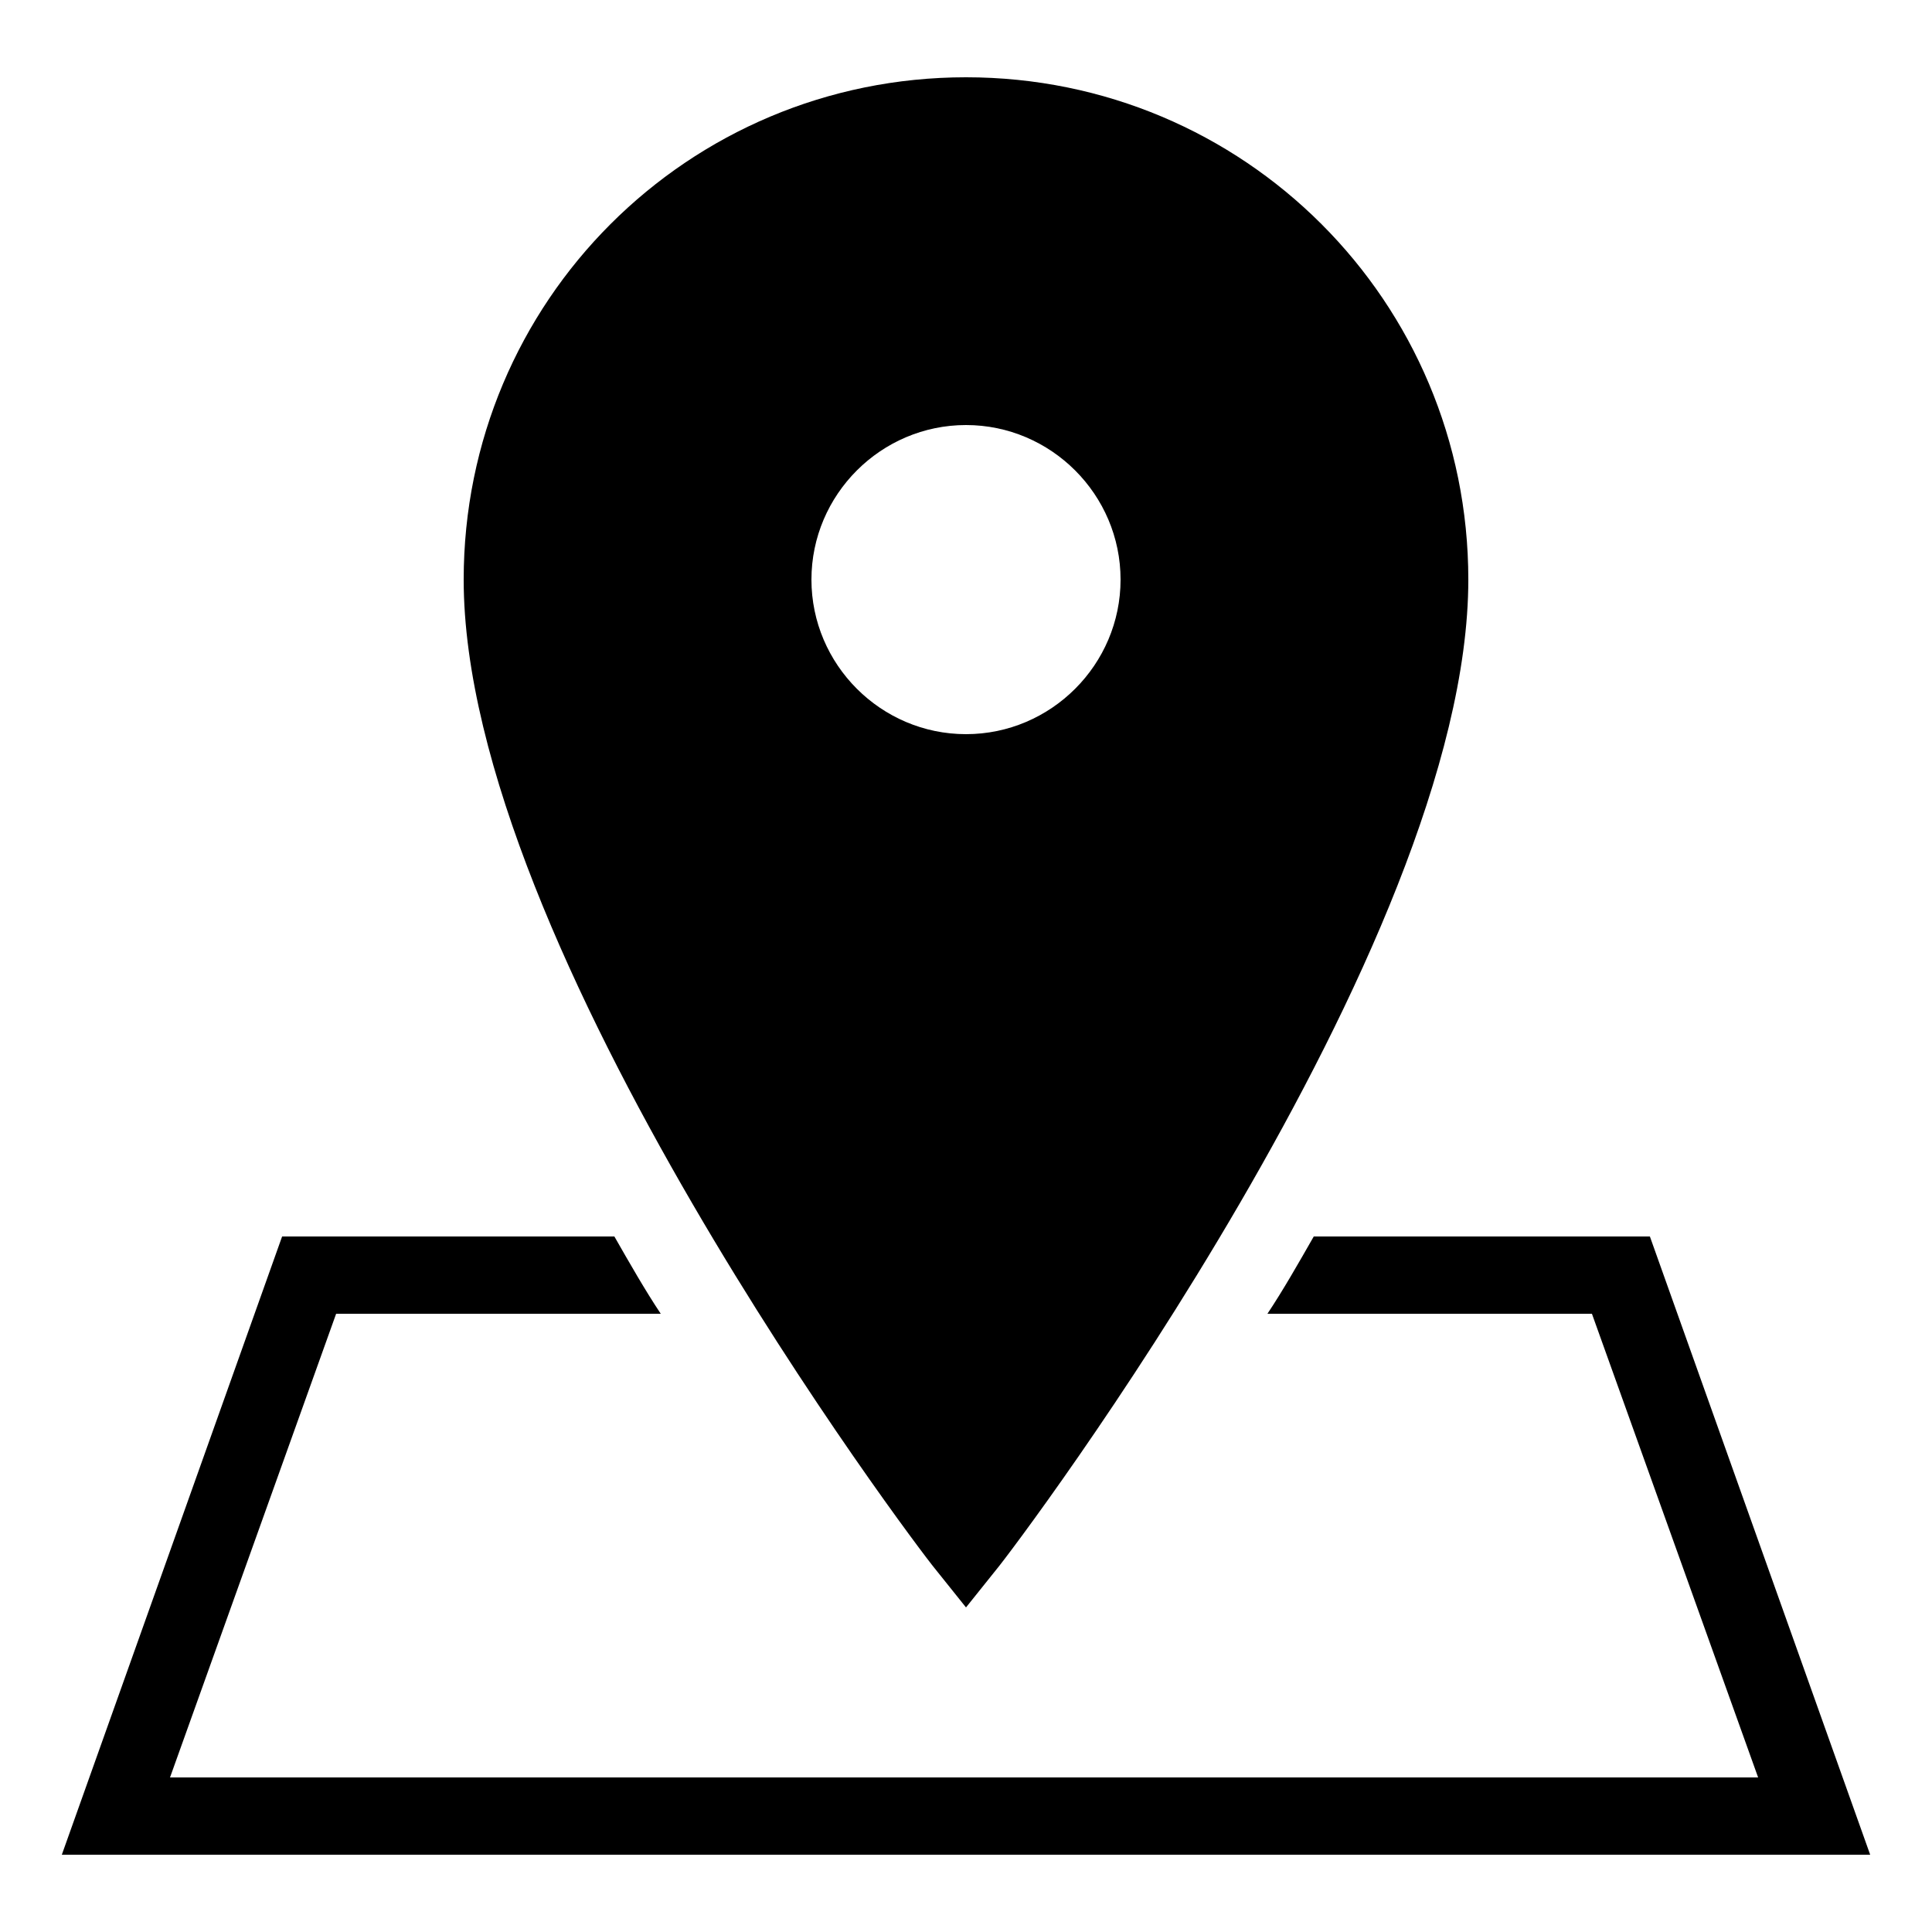 ﻿<?xml version="1.0" encoding="utf-8"?>
<svg xmlns="http://www.w3.org/2000/svg" viewBox="0 0 50 50" width="515" height="515">
  <path d="M25 2C17.8 2 12 7.8 12 15C12 24.5 23.699 40 24.199 40.6L25 41.6L25.801 40.6C26.301 40 38 24.5 38 15C38 7.8 32.2 2 25 2 z M 25 11C27.2 11 29 12.8 29 15C29 17.2 27.2 19 25 19C22.8 19 21 17.2 21 15C21 12.8 22.8 11 25 11 z M 7.301 32L1.6 48L48.4 48L42.699 32L34 32C33.6 32.7 33.201 33.4 32.801 34L41.199 34L45.5 46L4.4 46L8.699 34L17.1 34C16.7 33.4 16.3 32.7 15.9 32L7.301 32 z" />
</svg>